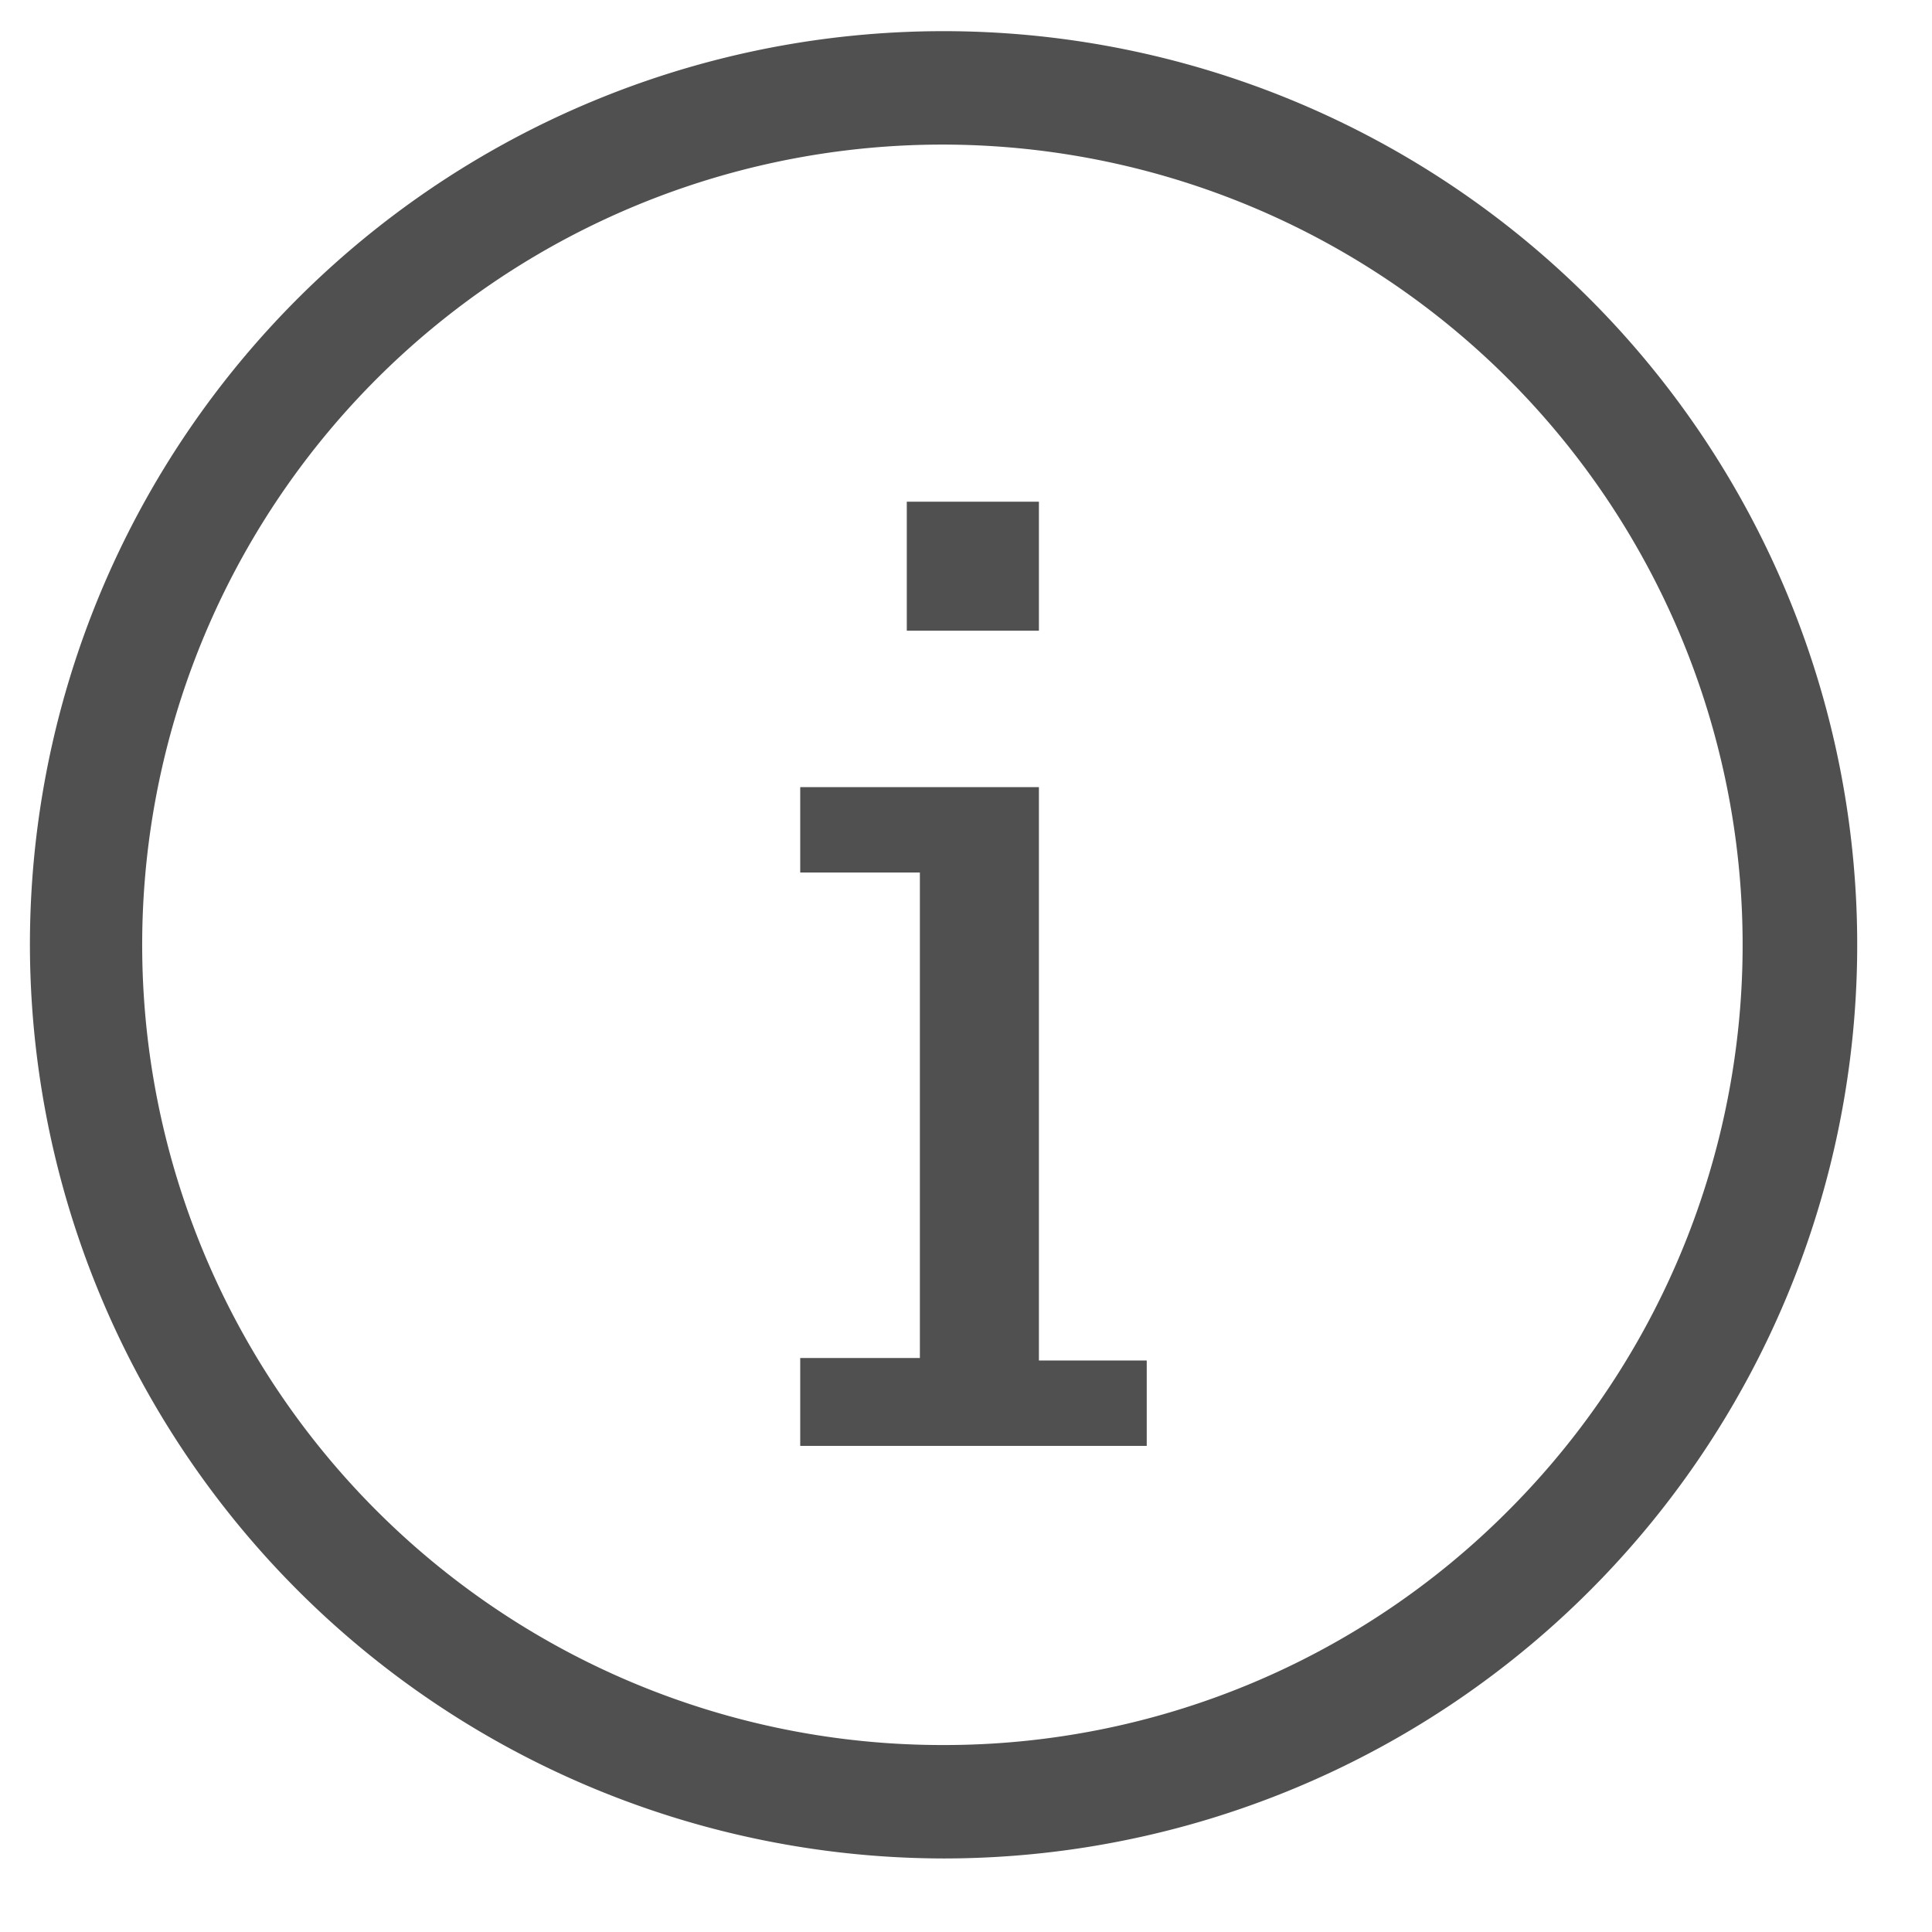 <svg id="Layer_1" data-name="Layer 1" xmlns="http://www.w3.org/2000/svg" xmlns:xlink="http://www.w3.org/1999/xlink" viewBox="0 0 31 31"><defs><style>.cls-1{fill:none;}.cls-2{clip-path:url(#clip-path);}.cls-3{fill:#505050;}</style><clipPath id="clip-path"><rect class="cls-1" x="0.48" y="0.5" width="30.04" height="30"/></clipPath></defs><g class="cls-2"><path class="cls-3" d="M15.14,28.9v.92A14.66,14.66,0,1,0,.48,15.16,14.68,14.68,0,0,0,15.14,29.82V28a12.84,12.84,0,1,1,9.06-3.76A12.77,12.77,0,0,1,15.14,28Z"/></g><path class="cls-3" d="M16.67,12.63H12.84V14h1.92v7.79H12.84v1.41H18.4V21.83H16.67Zm-2.12-2.51h2.12V8.05H14.55Z"/></svg>